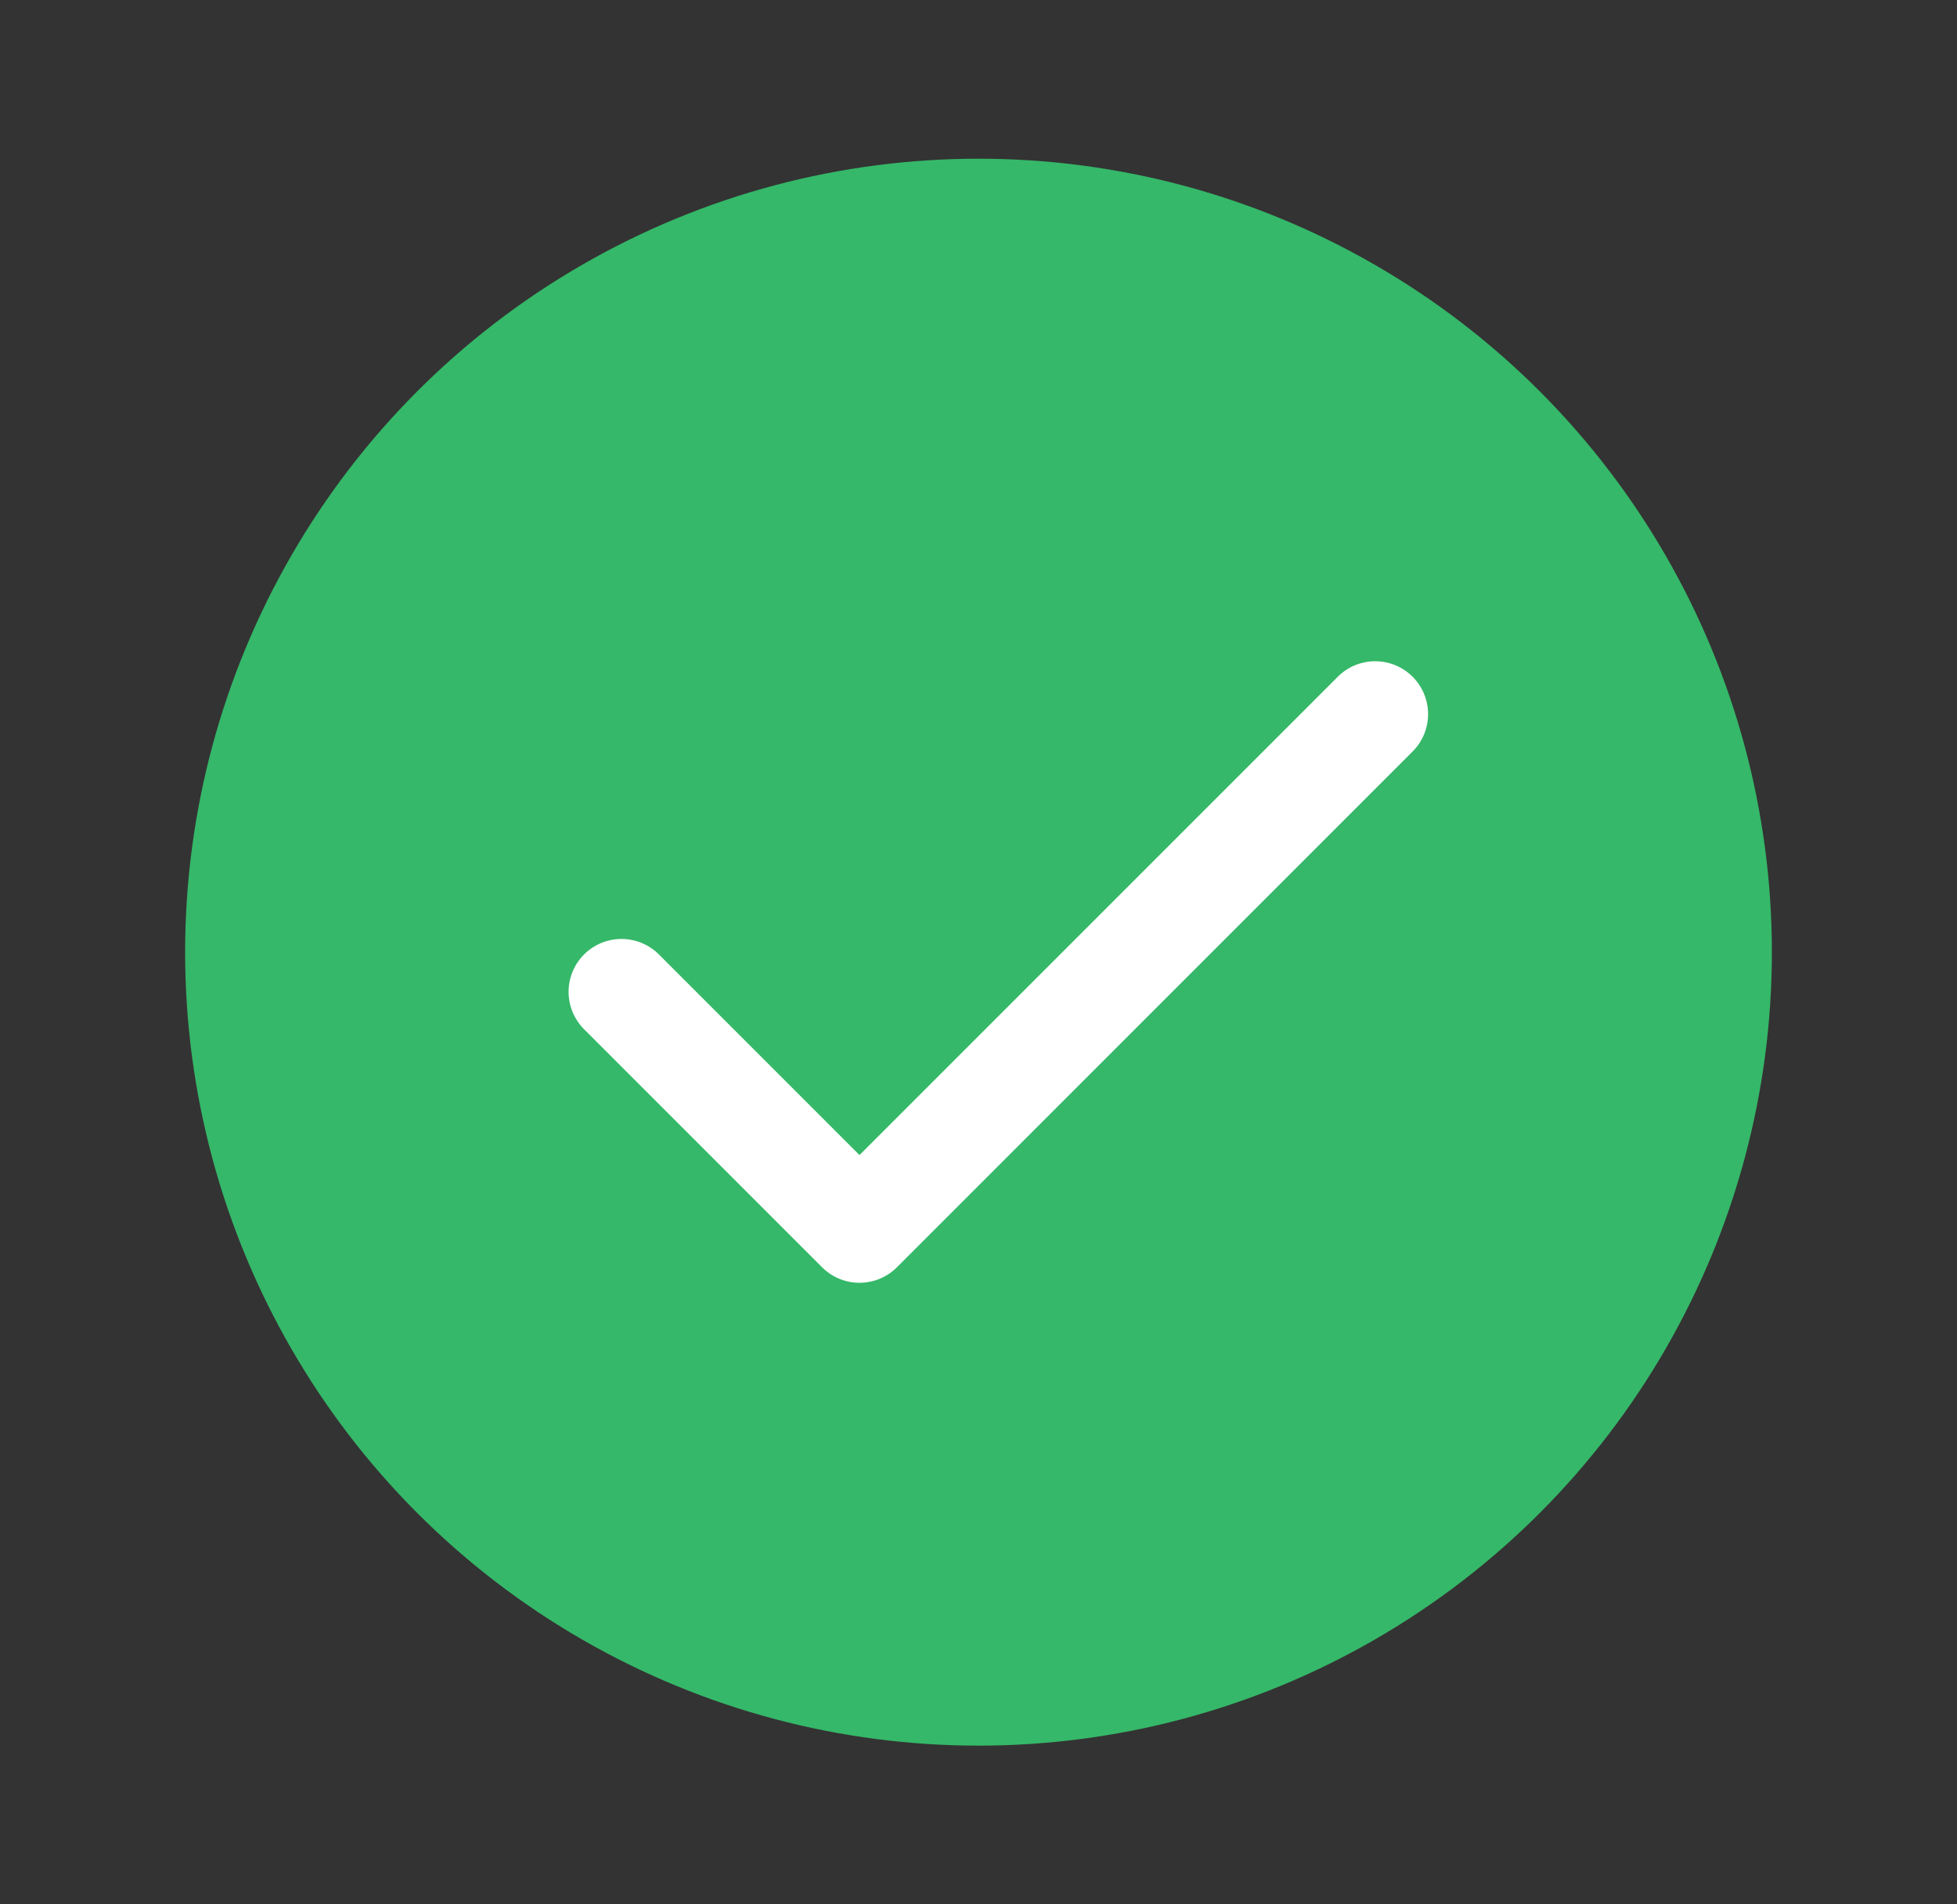 <svg width="37" height="36" viewBox="0 0 37 36" fill="none" xmlns="http://www.w3.org/2000/svg">
<rect x="0" y="0" width="37" height="36" fill="#333333" stroke="none"/>
<circle cx="18.5" cy="18" r="15" fill="#35B869"/>
<path d="M11.75 18.75L16.25 23.25L26 13.5" stroke="white" stroke-width="2" stroke-linecap="round" stroke-linejoin="round"/>
</svg>
    